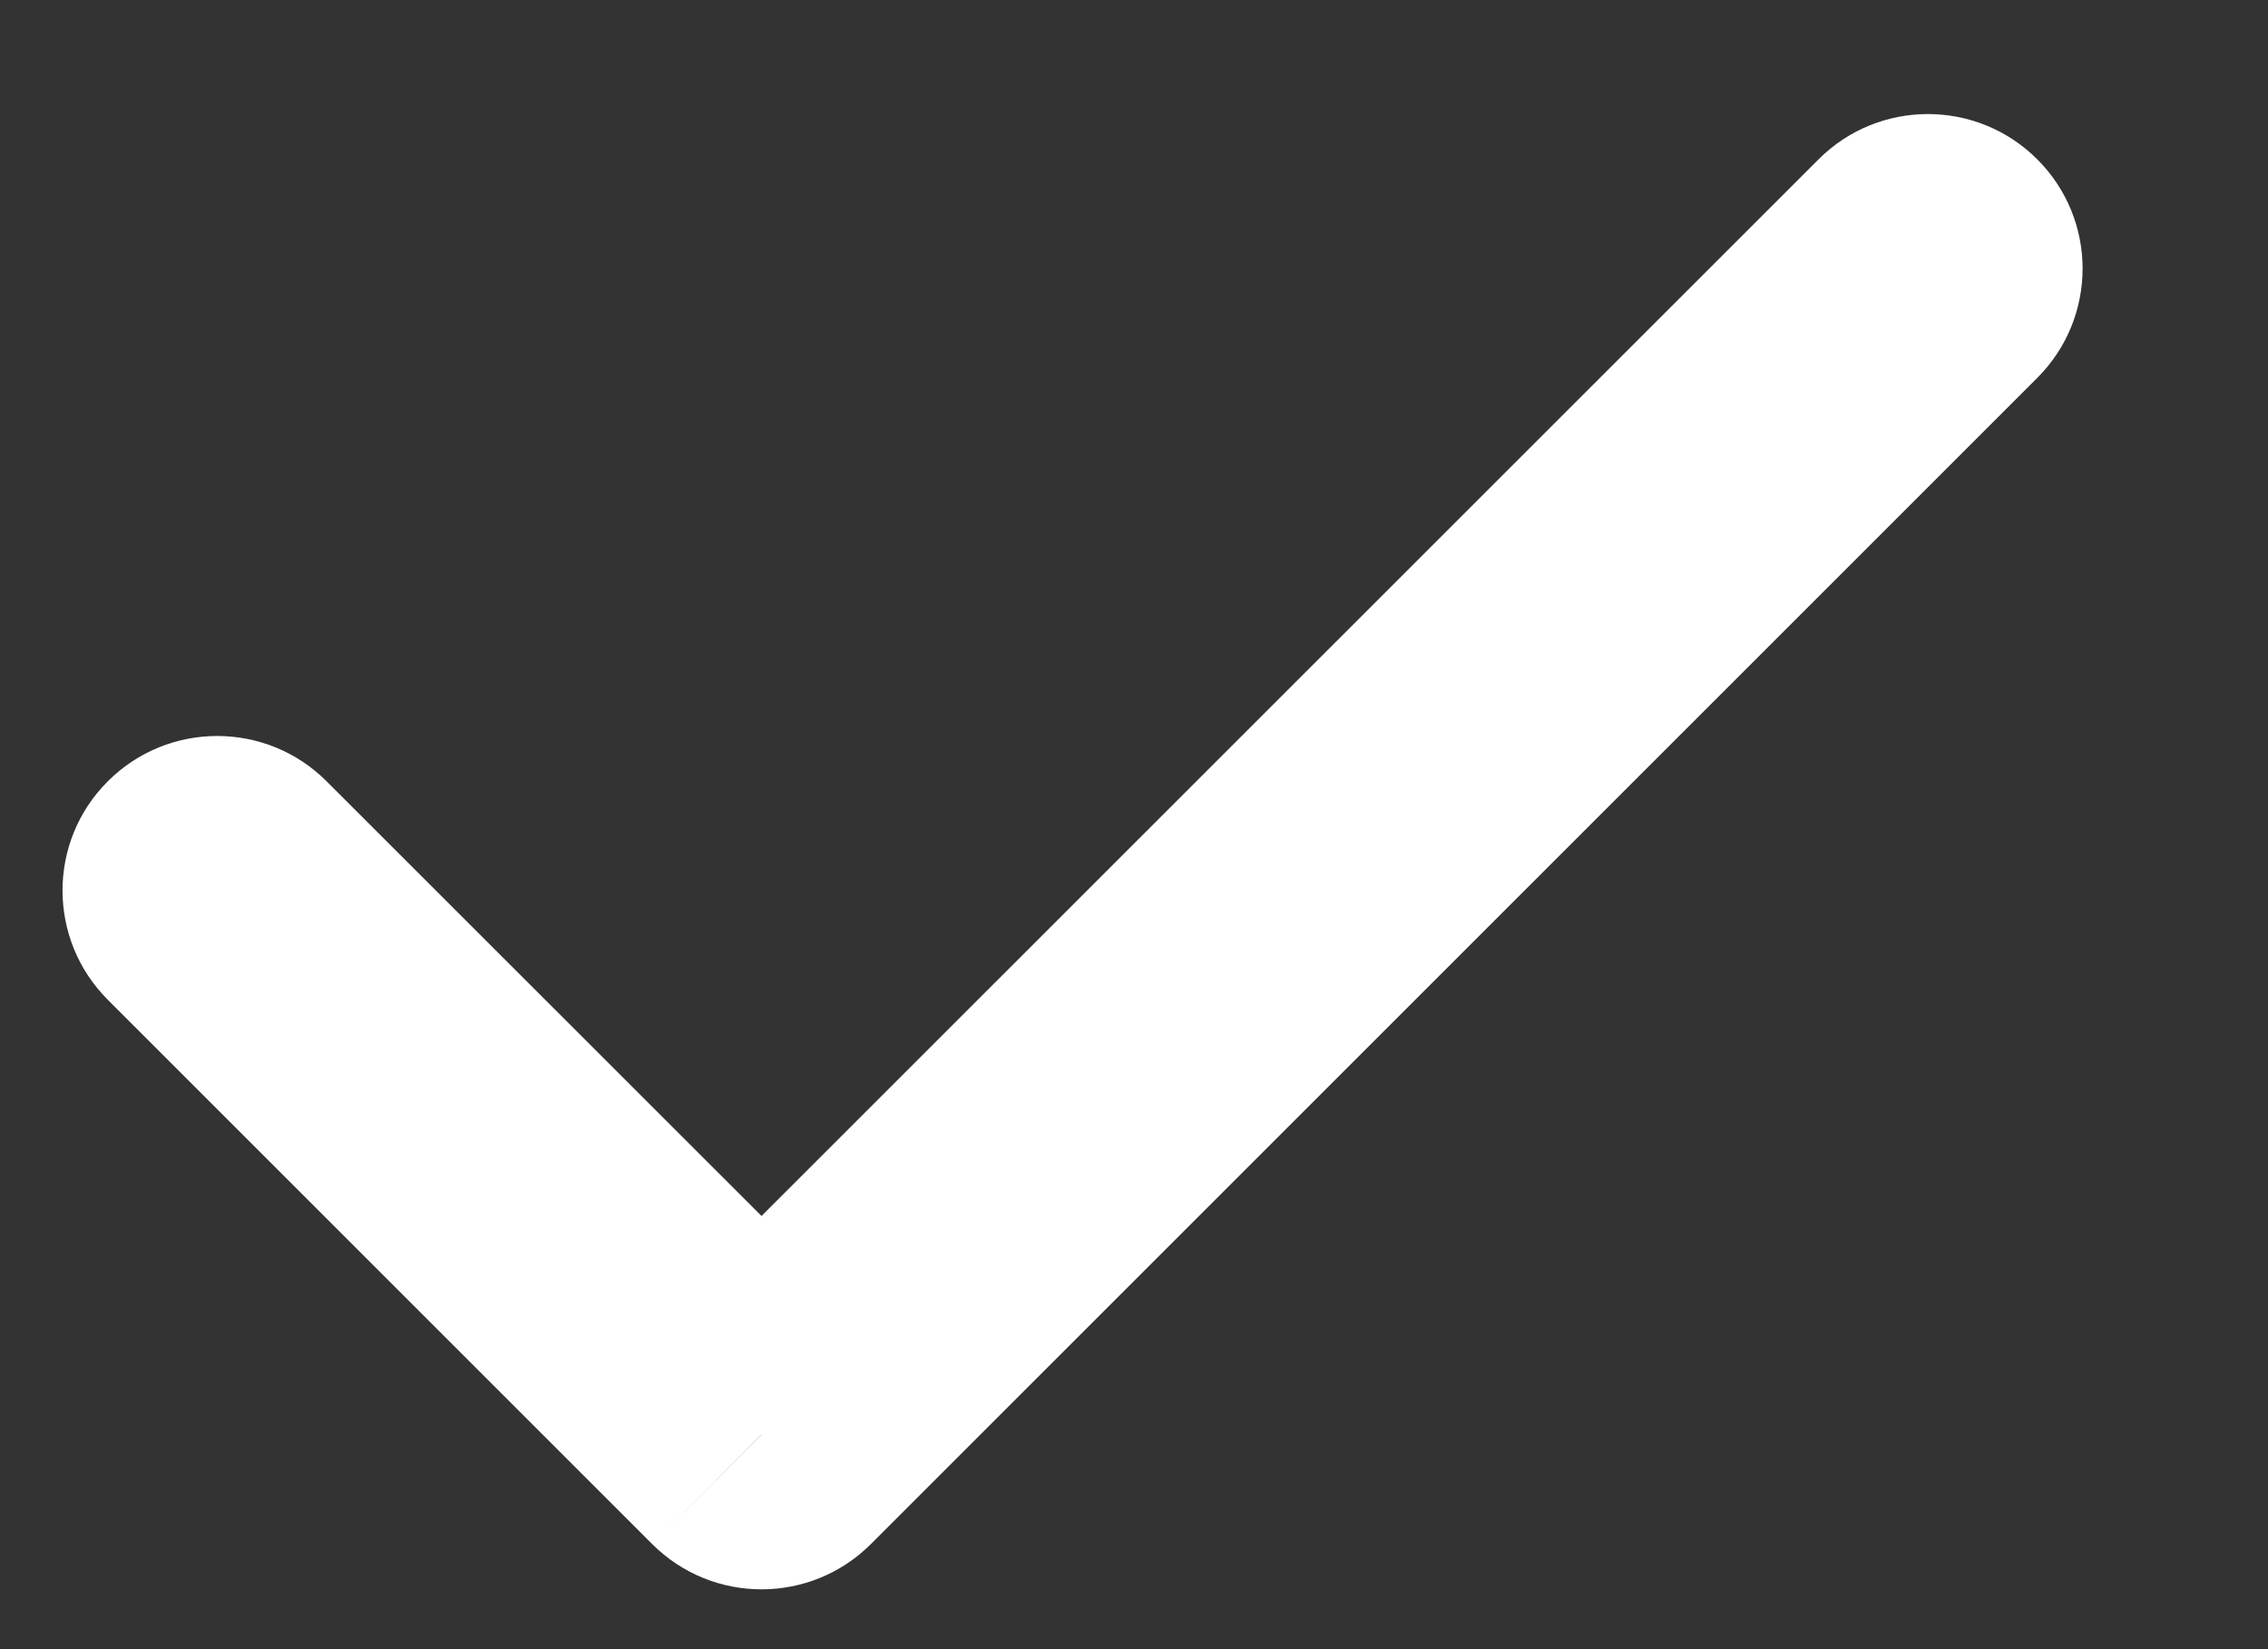 <svg width="11" height="8" viewBox="0 0 11 8" fill="none" xmlns="http://www.w3.org/2000/svg">
<rect x="0" y="0" width="11" height="8" fill="#333333" stroke="none"/>
<path d="M1.584 3.79C1.291 3.497 0.816 3.497 0.523 3.79C0.23 4.082 0.23 4.557 0.523 4.85L1.584 3.79ZM3.694 6.96L3.163 7.49C3.456 7.783 3.931 7.783 4.224 7.49L3.694 6.96ZM9.881 1.833C10.174 1.54 10.174 1.066 9.881 0.773C9.588 0.48 9.113 0.48 8.82 0.773L9.881 1.833ZM0.523 4.85L3.163 7.49L4.224 6.429L1.584 3.79L0.523 4.85ZM4.224 7.49L9.881 1.833L8.82 0.773L3.163 6.429L4.224 7.49Z" fill="white"/>
</svg>
